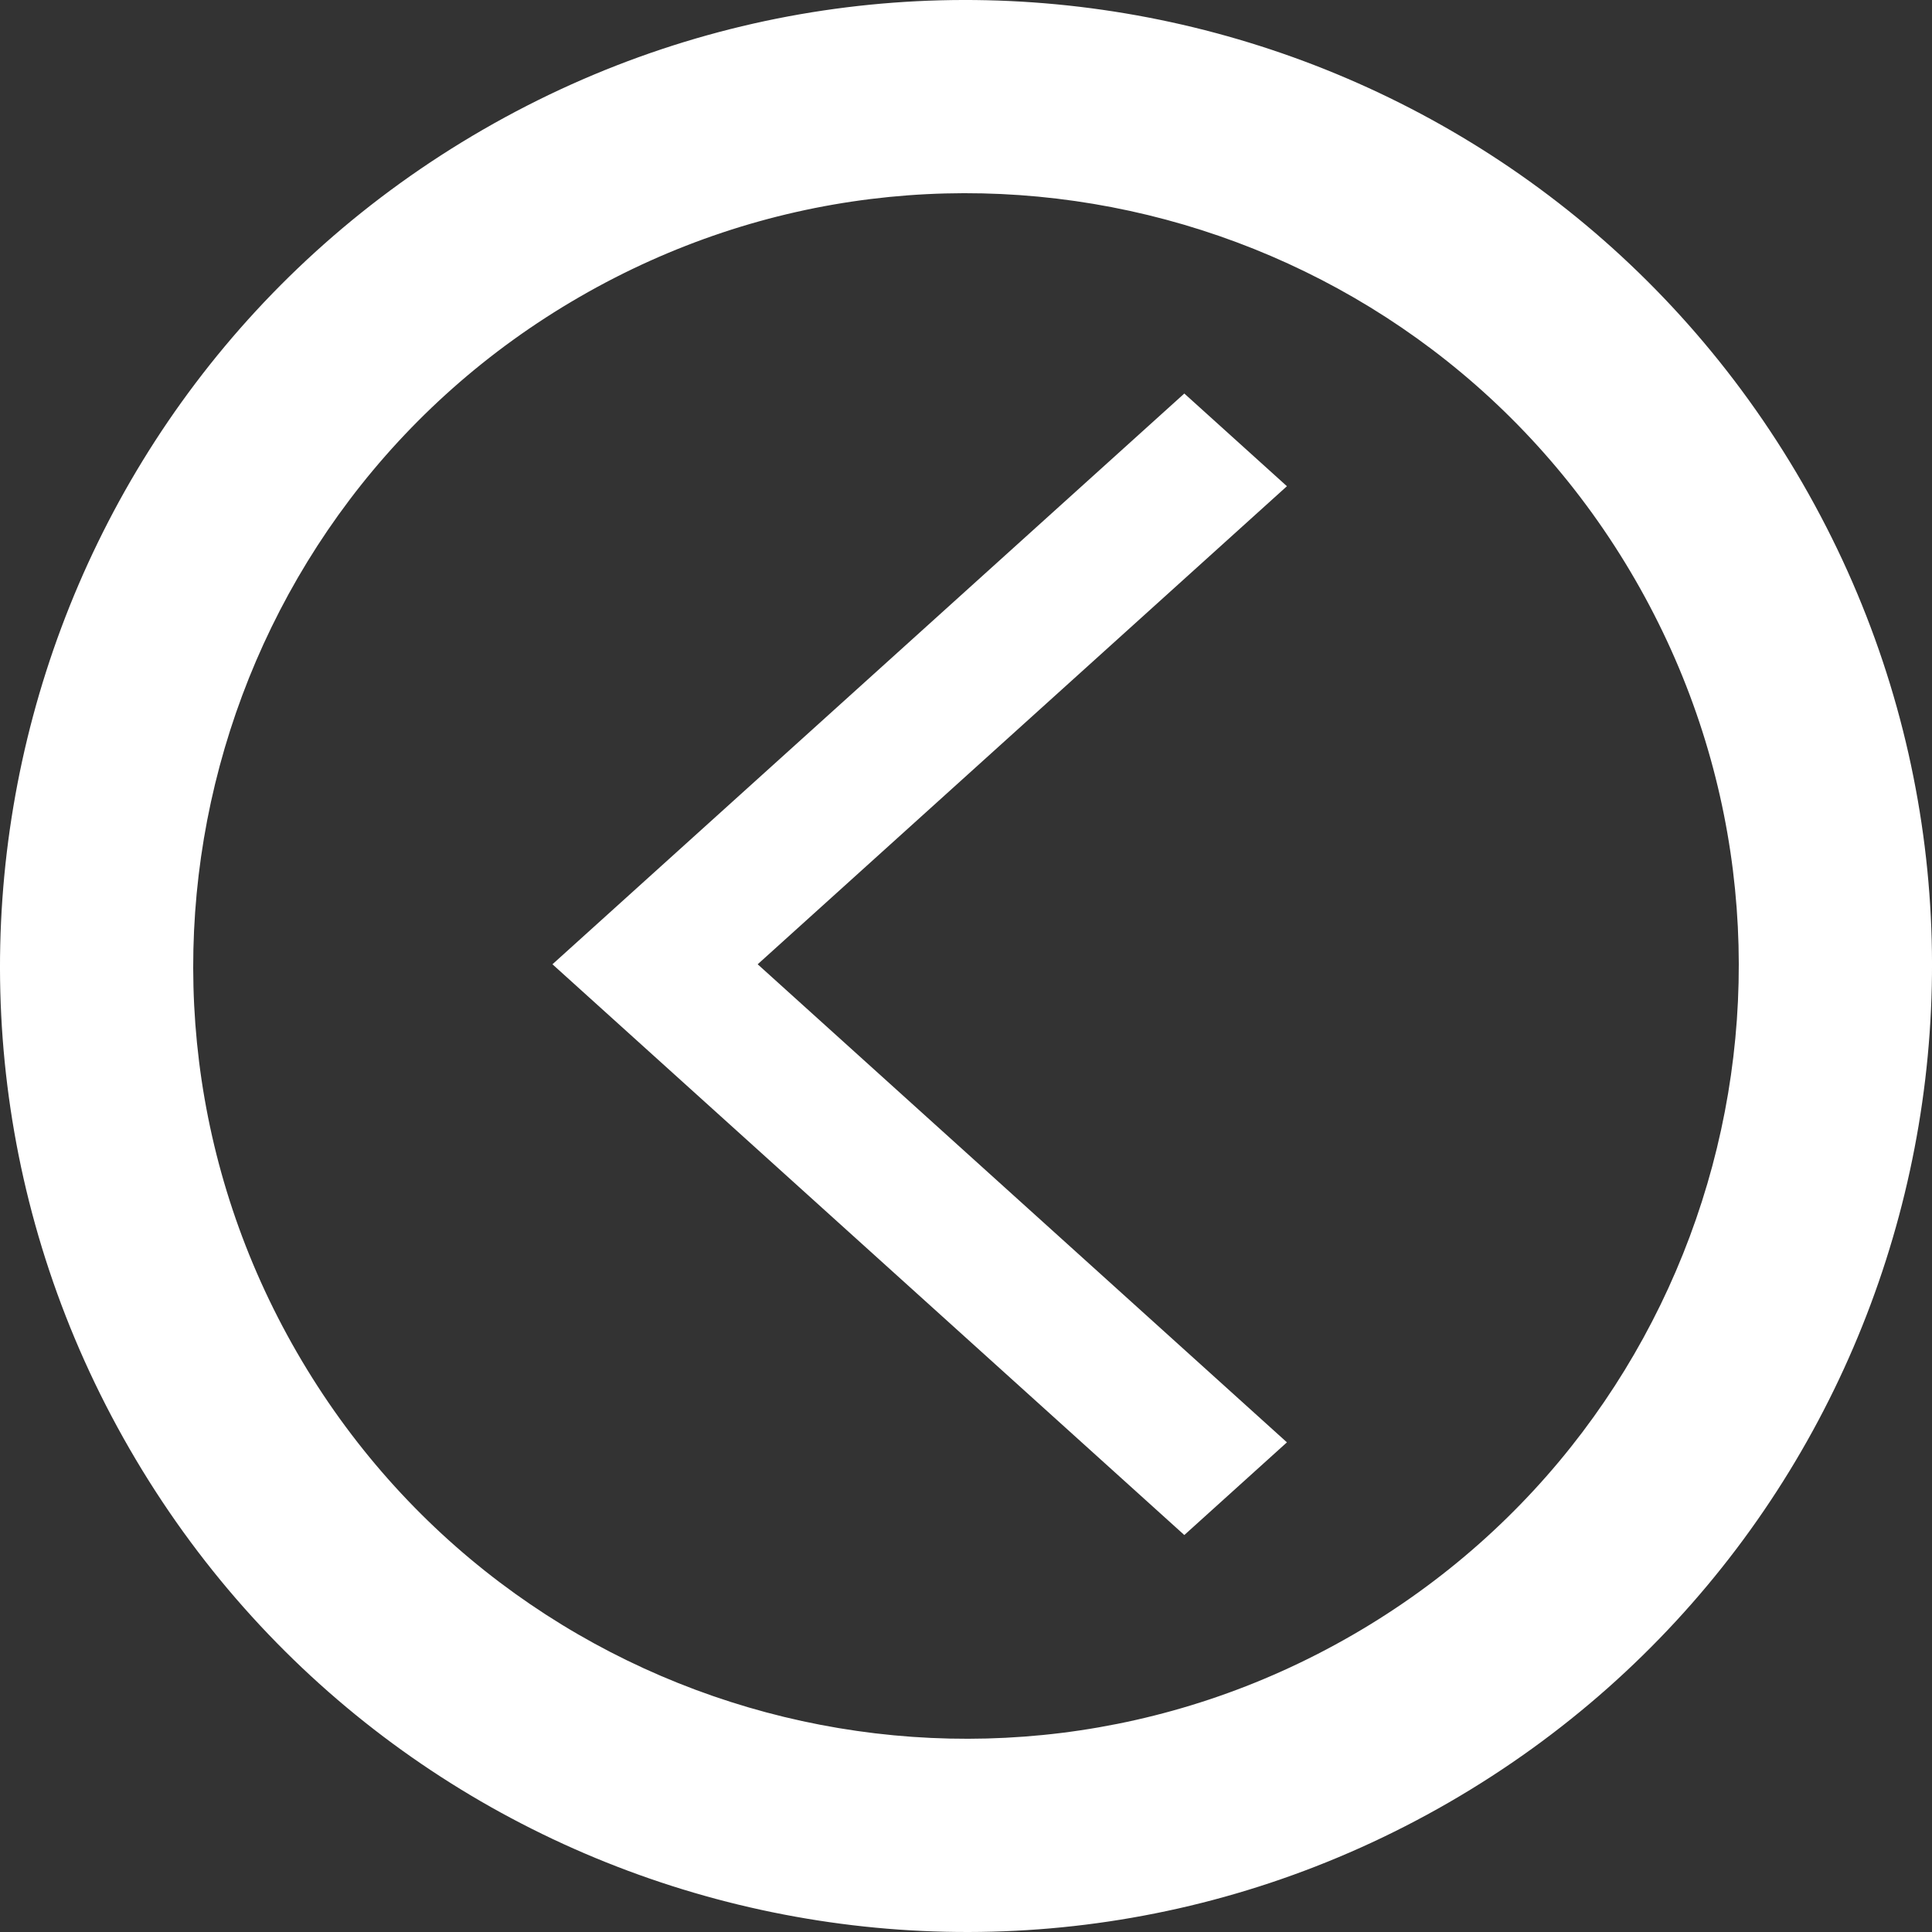 <?xml version="1.0" encoding="utf-8"?>
<!-- Generator: Adobe Illustrator 23.0.1, SVG Export Plug-In . SVG Version: 6.00 Build 0)  -->
<svg version="1.2" baseProfile="tiny" id="Check_1_"
	 xmlns="http://www.w3.org/2000/svg" xmlns:xlink="http://www.w3.org/1999/xlink" x="0px" y="0px" viewBox="0 0 314.063 314.064"
	 xml:space="preserve">
<rect x="0" y="0" width="314.063" height="314.064" fill="#333333" stroke="none"/>
<path fill="#FFFFFF" d="M293.001,78.528C249.646,3.433,153.618-22.298,78.529,21.066C3.434,64.416-22.298,160.44,21.066,235.532
	c43.35,75.095,139.375,100.83,214.465,57.47C310.626,249.638,336.371,153.618,293.001,78.528z M219.833,265.799
	c-60.066,34.692-136.894,14.106-171.576-45.973C13.568,159.759,34.161,82.933,94.23,48.258
	c60.07-34.69,136.893-14.106,171.578,45.971C300.493,154.305,279.906,231.115,219.833,265.799z"/>
<polygon fill-rule="evenodd" fill="#FFFFFF" points="192.52,63.971 209.2,79.038 123.167,156.752 209.2,234.465 192.52,249.532 
	89.806,156.752 "/>
<g>
</g>
<g>
</g>
<g>
</g>
<g>
</g>
<g>
</g>
<g>
</g>
</svg>
